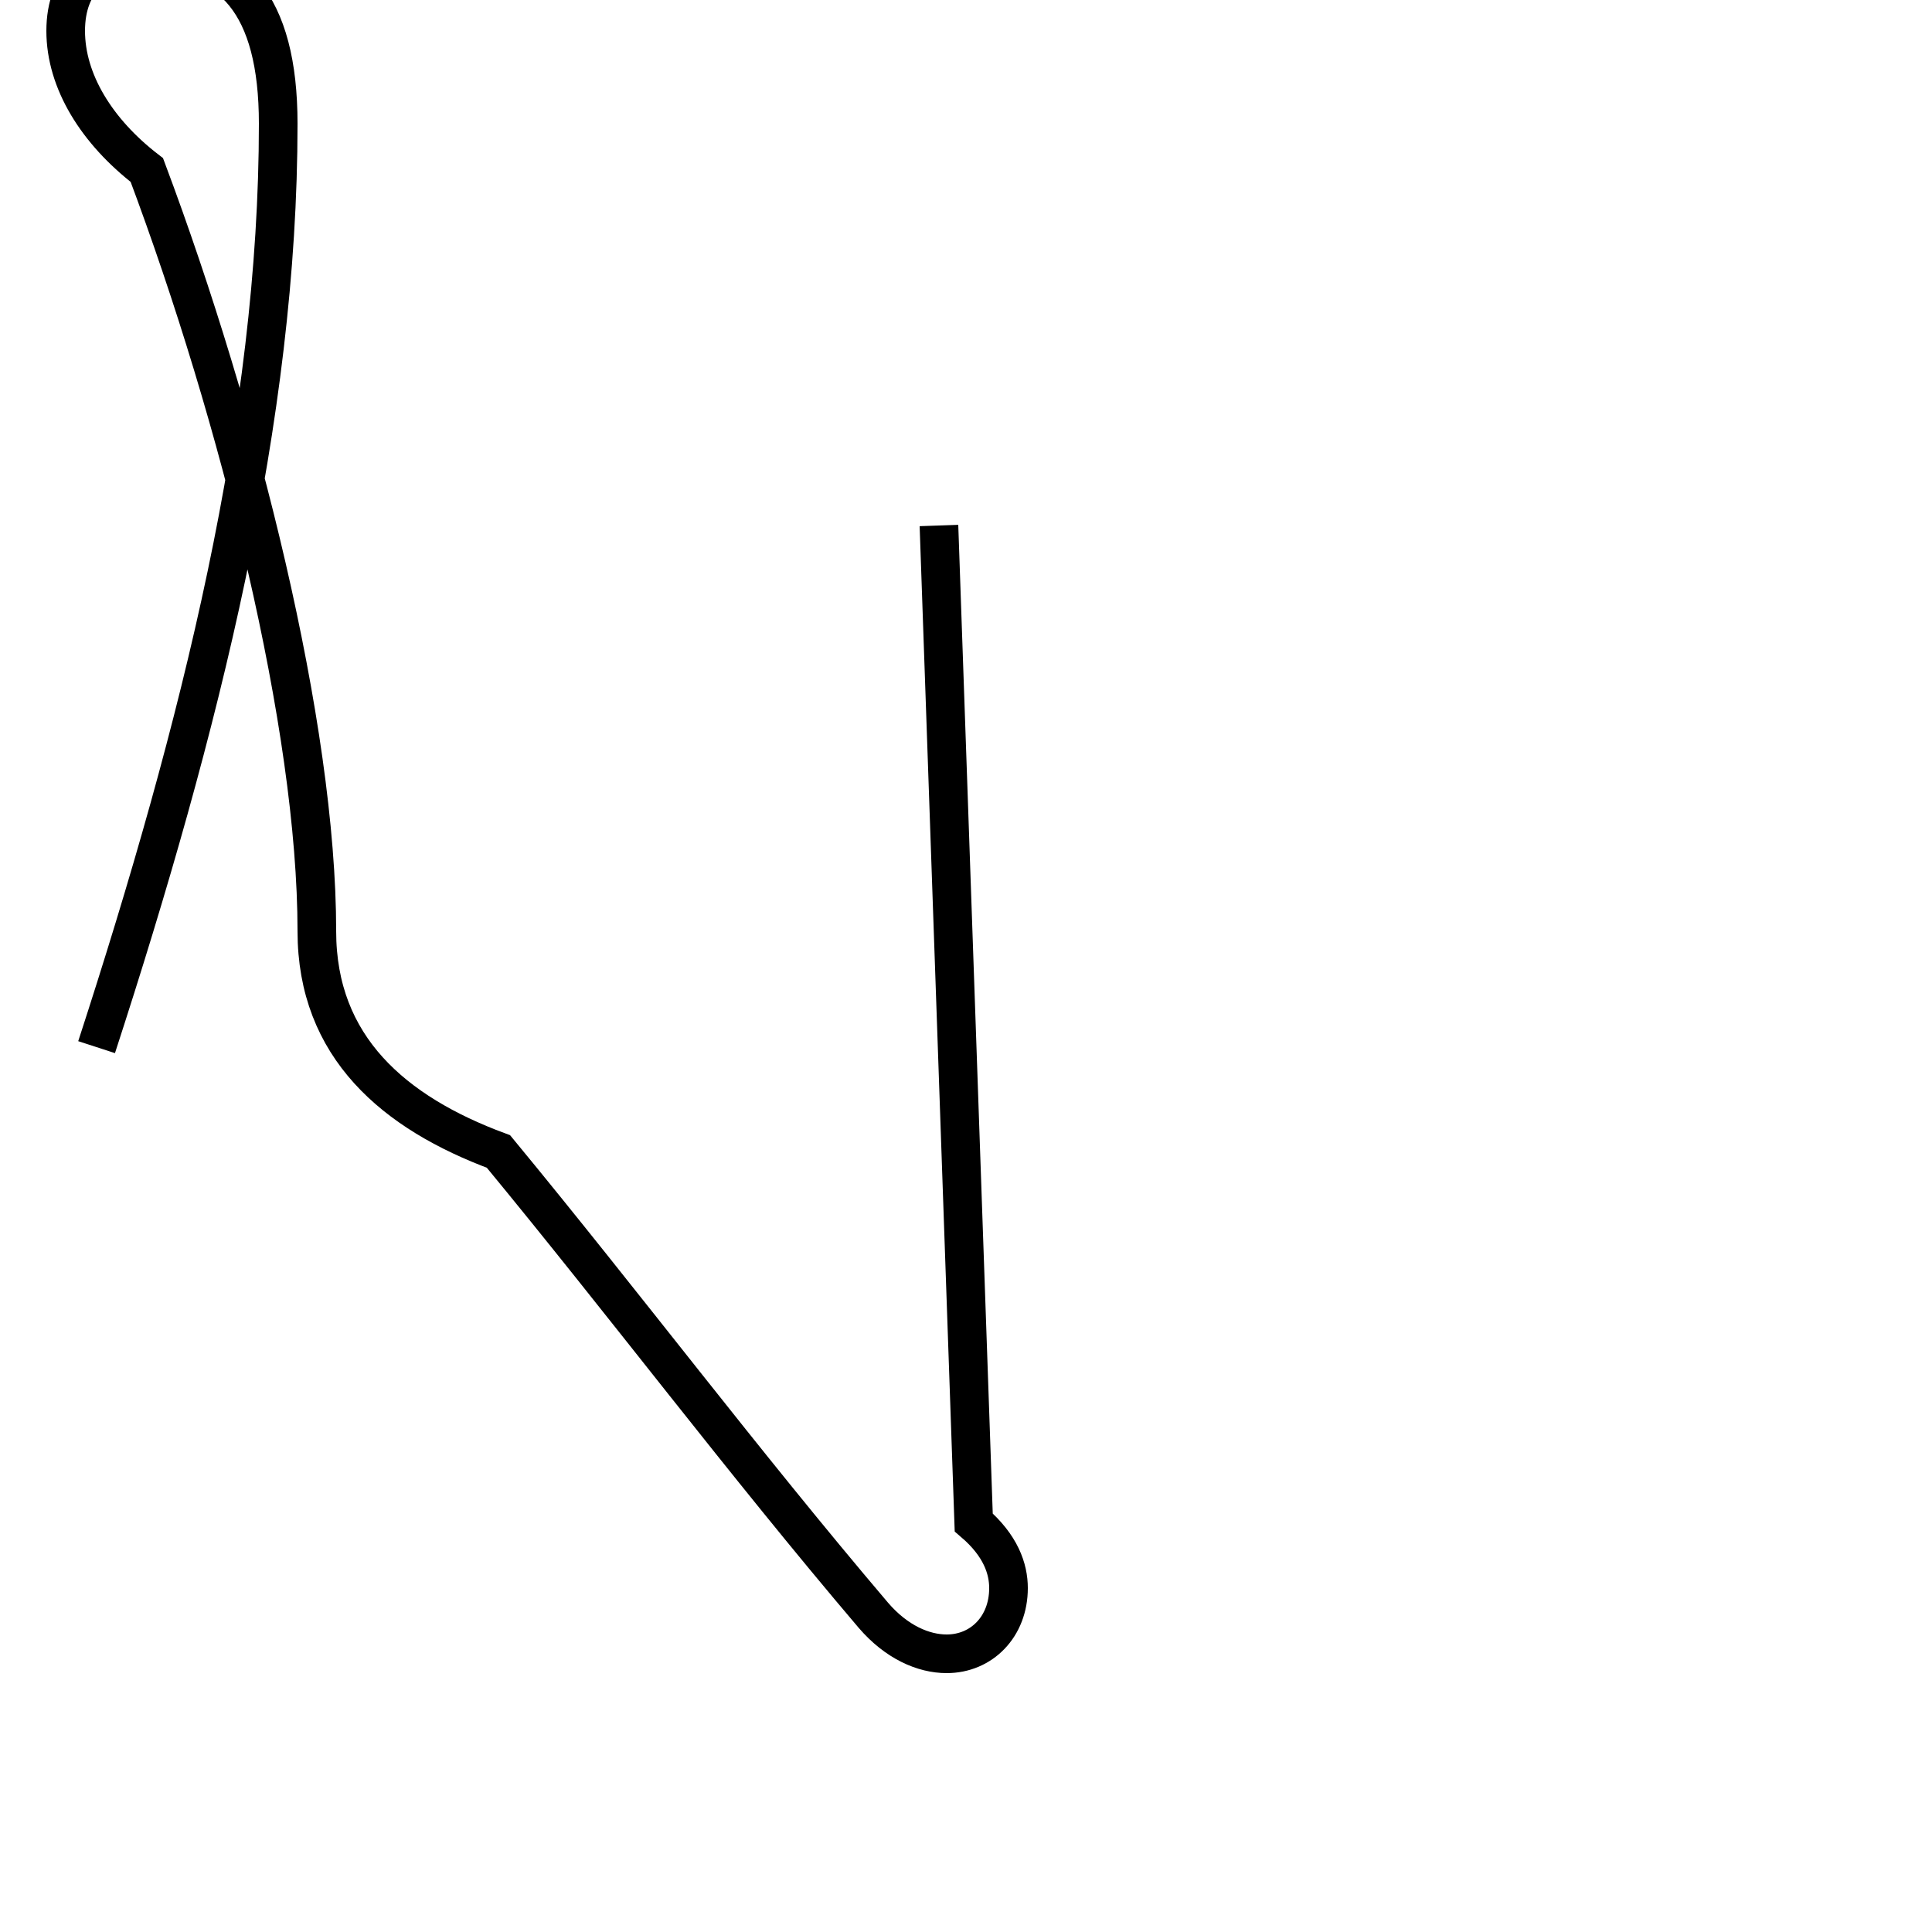 <?xml version='1.0' encoding='utf8'?>
<svg viewBox="0.0 -44.0 50.0 50.0" version="1.1" xmlns="http://www.w3.org/2000/svg">
<rect x="0.0" y="-44.0" width="50.0" height="50.0" fill="#808080" stroke="none"/>
<rect x="-1000" y="-1000" width="2000" height="2000" stroke="white" fill="white"/>
<g style="fill:none; stroke:#000000;  stroke-width:1">
<path d="M 2.5 16.9 C 5.2 25.2 7.2 33.2 7.2 40.8 C 7.2 43.9 6.0 45.2 3.8 45.2 C 2.5 45.2 1.7 44.5 1.7 43.2 C 1.7 41.9 2.5 40.6 3.8 39.6 C 6.2 33.2 8.2 25.2 8.2 19.9 C 8.2 16.9 10.2 15.2 12.9 14.2 C 16.2 10.2 19.2 6.2 22.6 2.2 C 23.2 1.5 23.9 1.2 24.5 1.2 C 25.4 1.2 26.1 1.9 26.1 2.9 C 26.1 3.4 25.9 4.0 25.2 4.6 L 24.3 30.4 " transform="scale(1, -1)" />
</g>
</svg>
